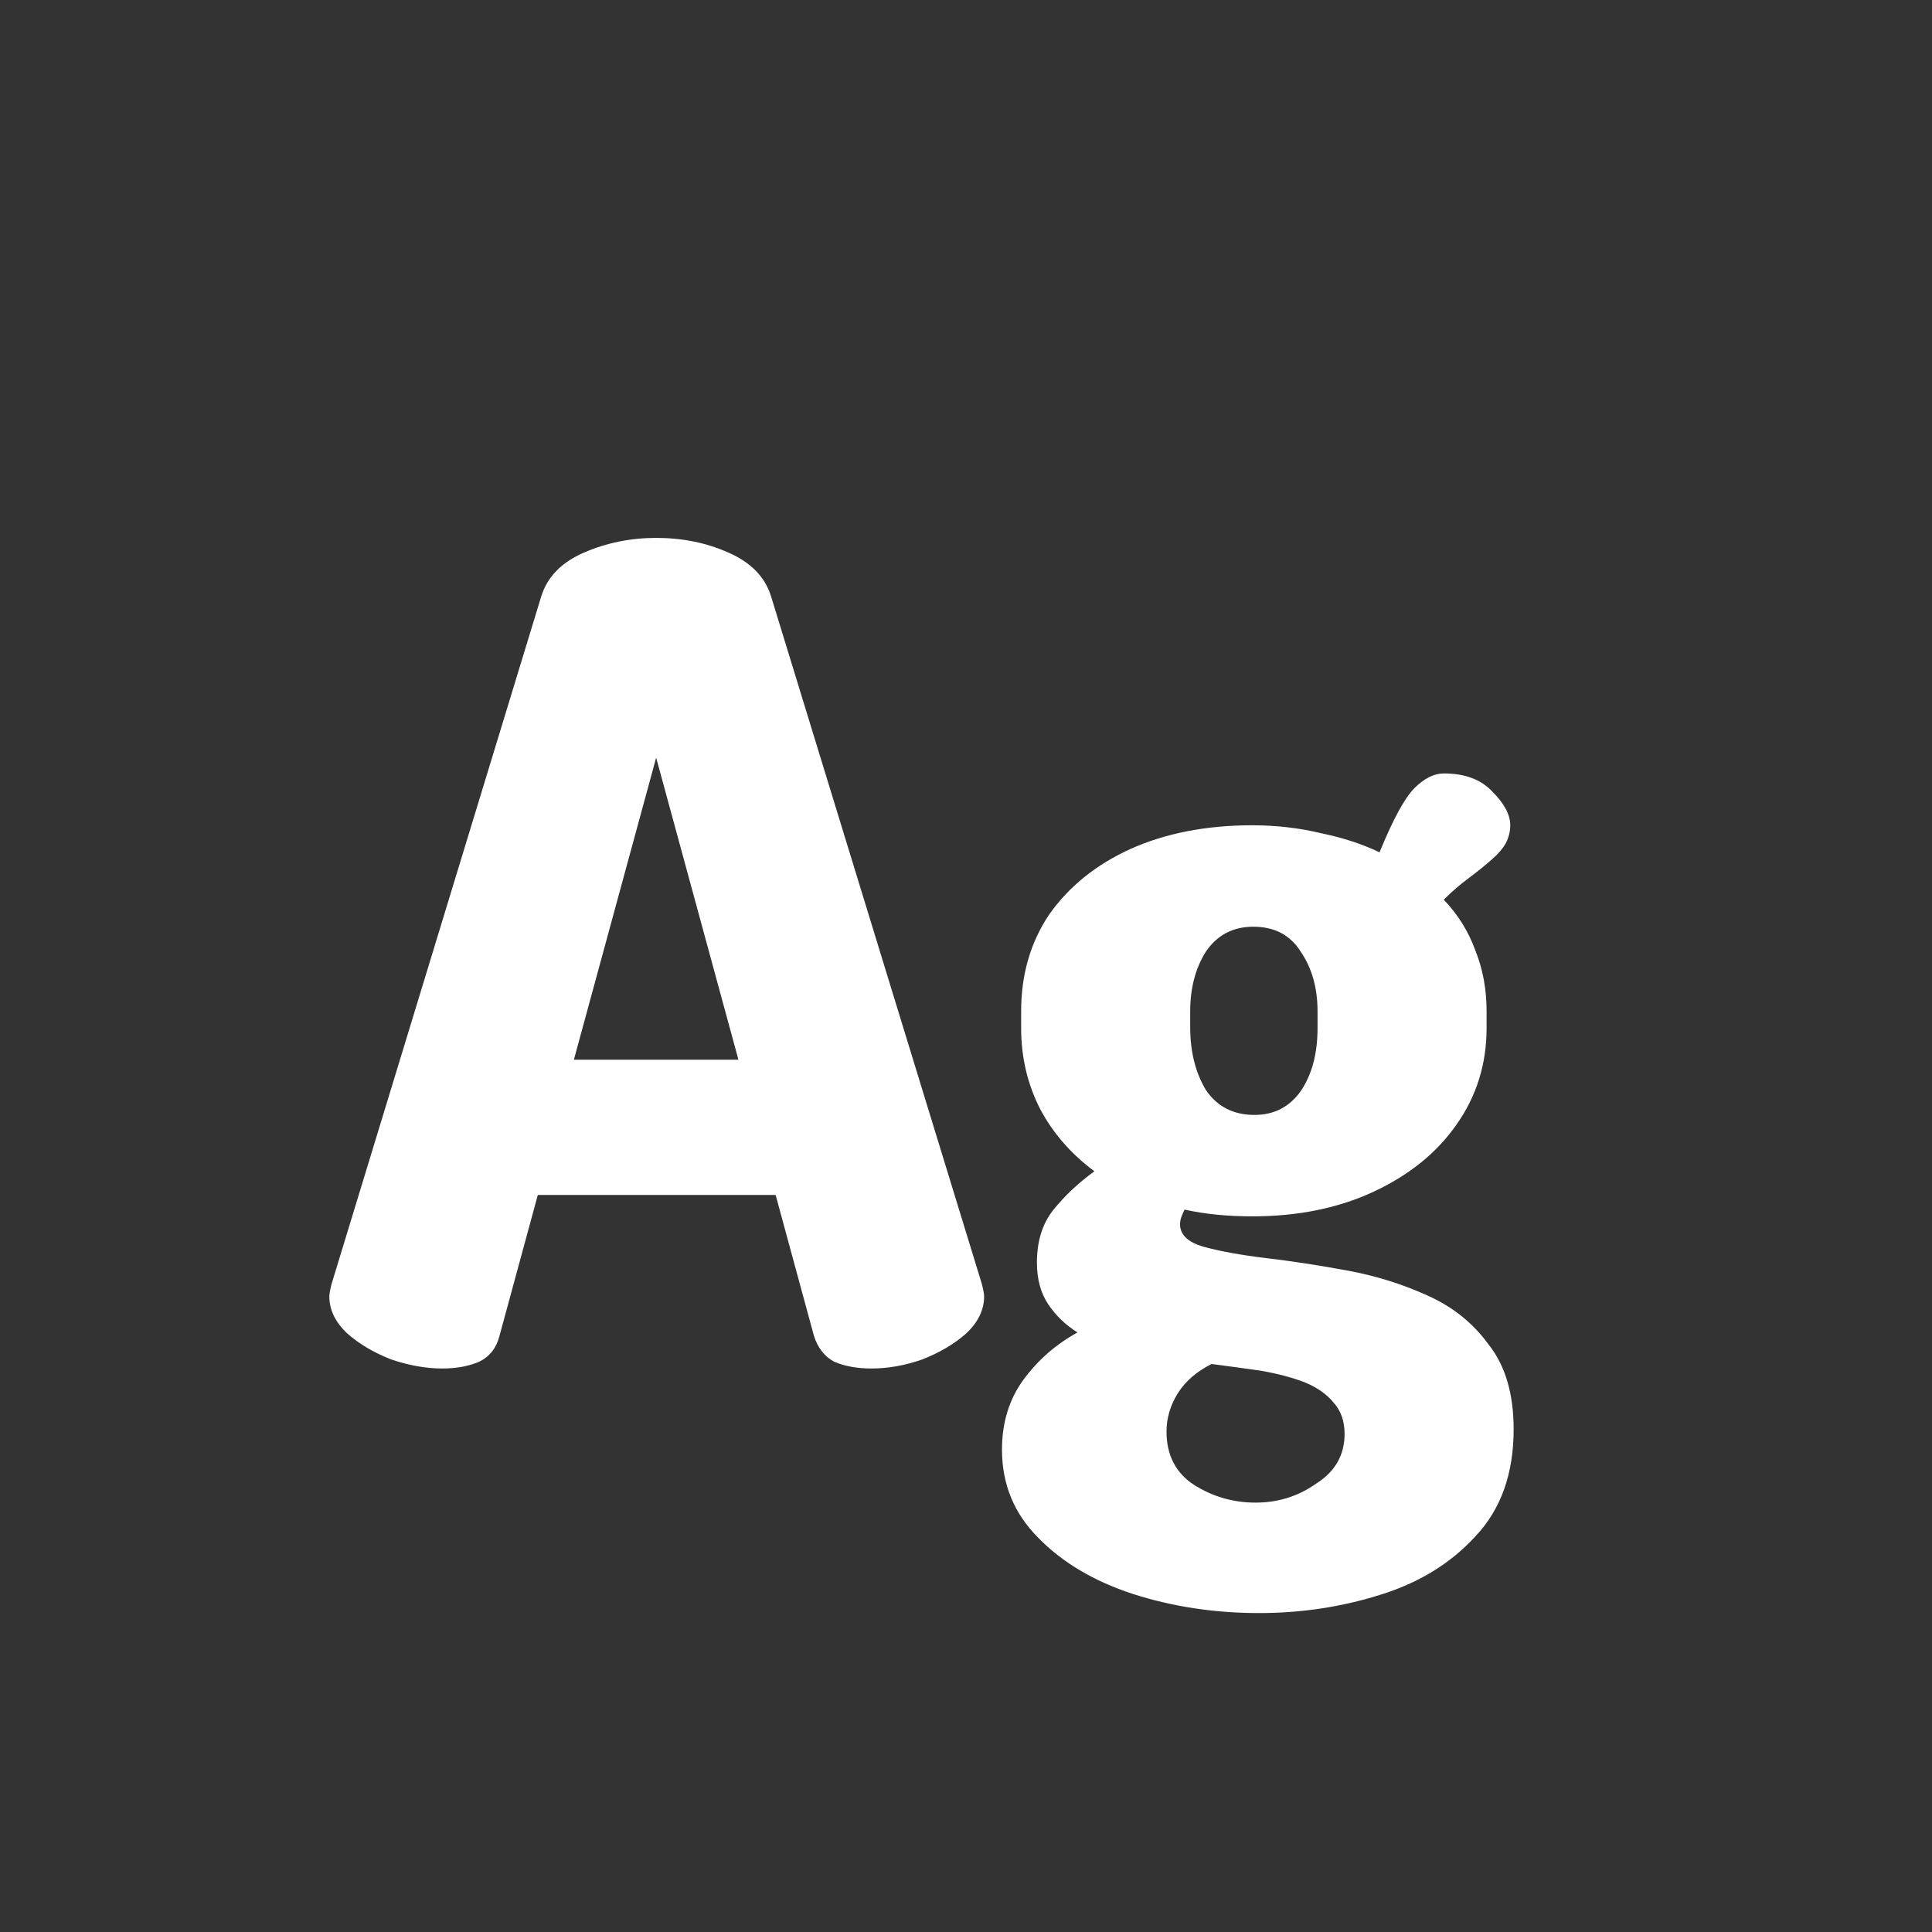 <svg width="24" height="24" viewBox="0 0 24 24" fill="none" xmlns="http://www.w3.org/2000/svg">
<rect x="0" y="0" width="24" height="24" fill="#333333" stroke="none"/>
<path d="M5.491 17C5.295 17 5.085 16.963 4.861 16.888C4.646 16.804 4.464 16.697 4.315 16.566C4.166 16.426 4.091 16.272 4.091 16.104C4.091 16.076 4.1 16.025 4.119 15.95L6.723 7.41C6.798 7.167 6.975 6.985 7.255 6.864C7.535 6.743 7.834 6.682 8.151 6.682C8.478 6.682 8.776 6.743 9.047 6.864C9.327 6.985 9.504 7.167 9.579 7.41L12.197 15.95C12.216 16.025 12.225 16.076 12.225 16.104C12.225 16.272 12.15 16.426 12.001 16.566C11.852 16.697 11.67 16.804 11.455 16.888C11.241 16.963 11.03 17 10.825 17C10.648 17 10.494 16.972 10.363 16.916C10.242 16.851 10.158 16.743 10.111 16.594L9.635 14.844H6.681L6.205 16.594C6.168 16.743 6.084 16.851 5.953 16.916C5.822 16.972 5.668 17 5.491 17ZM7.129 13.164H9.173L8.151 9.412L7.129 13.164ZM15.639 20.038C15.089 20.038 14.566 19.959 14.071 19.8C13.586 19.641 13.194 19.408 12.895 19.1C12.597 18.801 12.447 18.437 12.447 18.008C12.447 17.672 12.536 17.383 12.713 17.14C12.891 16.897 13.115 16.701 13.385 16.552C13.236 16.459 13.115 16.342 13.021 16.202C12.928 16.062 12.881 15.889 12.881 15.684C12.881 15.423 12.947 15.208 13.077 15.04C13.217 14.863 13.39 14.699 13.595 14.55C13.306 14.335 13.082 14.079 12.923 13.78C12.765 13.472 12.685 13.136 12.685 12.772V12.562C12.685 12.105 12.802 11.703 13.035 11.358C13.278 11.013 13.614 10.742 14.043 10.546C14.482 10.35 14.986 10.252 15.555 10.252C15.854 10.252 16.139 10.285 16.409 10.35C16.68 10.406 16.923 10.485 17.137 10.588C17.305 10.177 17.45 9.911 17.571 9.79C17.693 9.669 17.814 9.608 17.935 9.608C18.197 9.608 18.397 9.683 18.537 9.832C18.687 9.981 18.761 10.121 18.761 10.252C18.761 10.327 18.743 10.401 18.705 10.476C18.668 10.541 18.612 10.607 18.537 10.672C18.453 10.747 18.355 10.826 18.243 10.91C18.141 10.985 18.038 11.073 17.935 11.176C18.113 11.363 18.243 11.573 18.327 11.806C18.421 12.039 18.467 12.291 18.467 12.562V12.772C18.467 13.22 18.341 13.621 18.089 13.976C17.847 14.321 17.506 14.597 17.067 14.802C16.629 15.007 16.125 15.11 15.555 15.11C15.247 15.11 14.967 15.082 14.715 15.026C14.697 15.063 14.683 15.096 14.673 15.124C14.664 15.152 14.659 15.18 14.659 15.208C14.659 15.339 14.757 15.432 14.953 15.488C15.159 15.544 15.415 15.591 15.723 15.628C16.041 15.665 16.377 15.717 16.731 15.782C17.086 15.847 17.417 15.95 17.725 16.09C18.043 16.23 18.299 16.435 18.495 16.706C18.701 16.967 18.803 17.317 18.803 17.756C18.803 18.307 18.645 18.75 18.327 19.086C18.019 19.422 17.623 19.665 17.137 19.814C16.661 19.963 16.162 20.038 15.639 20.038ZM15.597 18.666C15.877 18.666 16.129 18.587 16.353 18.428C16.587 18.279 16.703 18.073 16.703 17.812C16.703 17.653 16.657 17.523 16.563 17.42C16.479 17.317 16.358 17.233 16.199 17.168C16.05 17.112 15.873 17.065 15.667 17.028C15.471 17 15.266 16.972 15.051 16.944C14.865 17.037 14.725 17.159 14.631 17.308C14.538 17.457 14.491 17.616 14.491 17.784C14.491 18.073 14.603 18.293 14.827 18.442C15.061 18.591 15.317 18.666 15.597 18.666ZM15.583 13.85C15.826 13.85 16.017 13.752 16.157 13.556C16.297 13.351 16.367 13.089 16.367 12.772V12.562C16.367 12.273 16.297 12.025 16.157 11.82C16.027 11.615 15.831 11.512 15.569 11.512C15.317 11.512 15.121 11.615 14.981 11.82C14.851 12.025 14.785 12.273 14.785 12.562V12.758C14.785 13.066 14.851 13.327 14.981 13.542C15.121 13.747 15.322 13.85 15.583 13.85Z" fill="white"/>
</svg>
